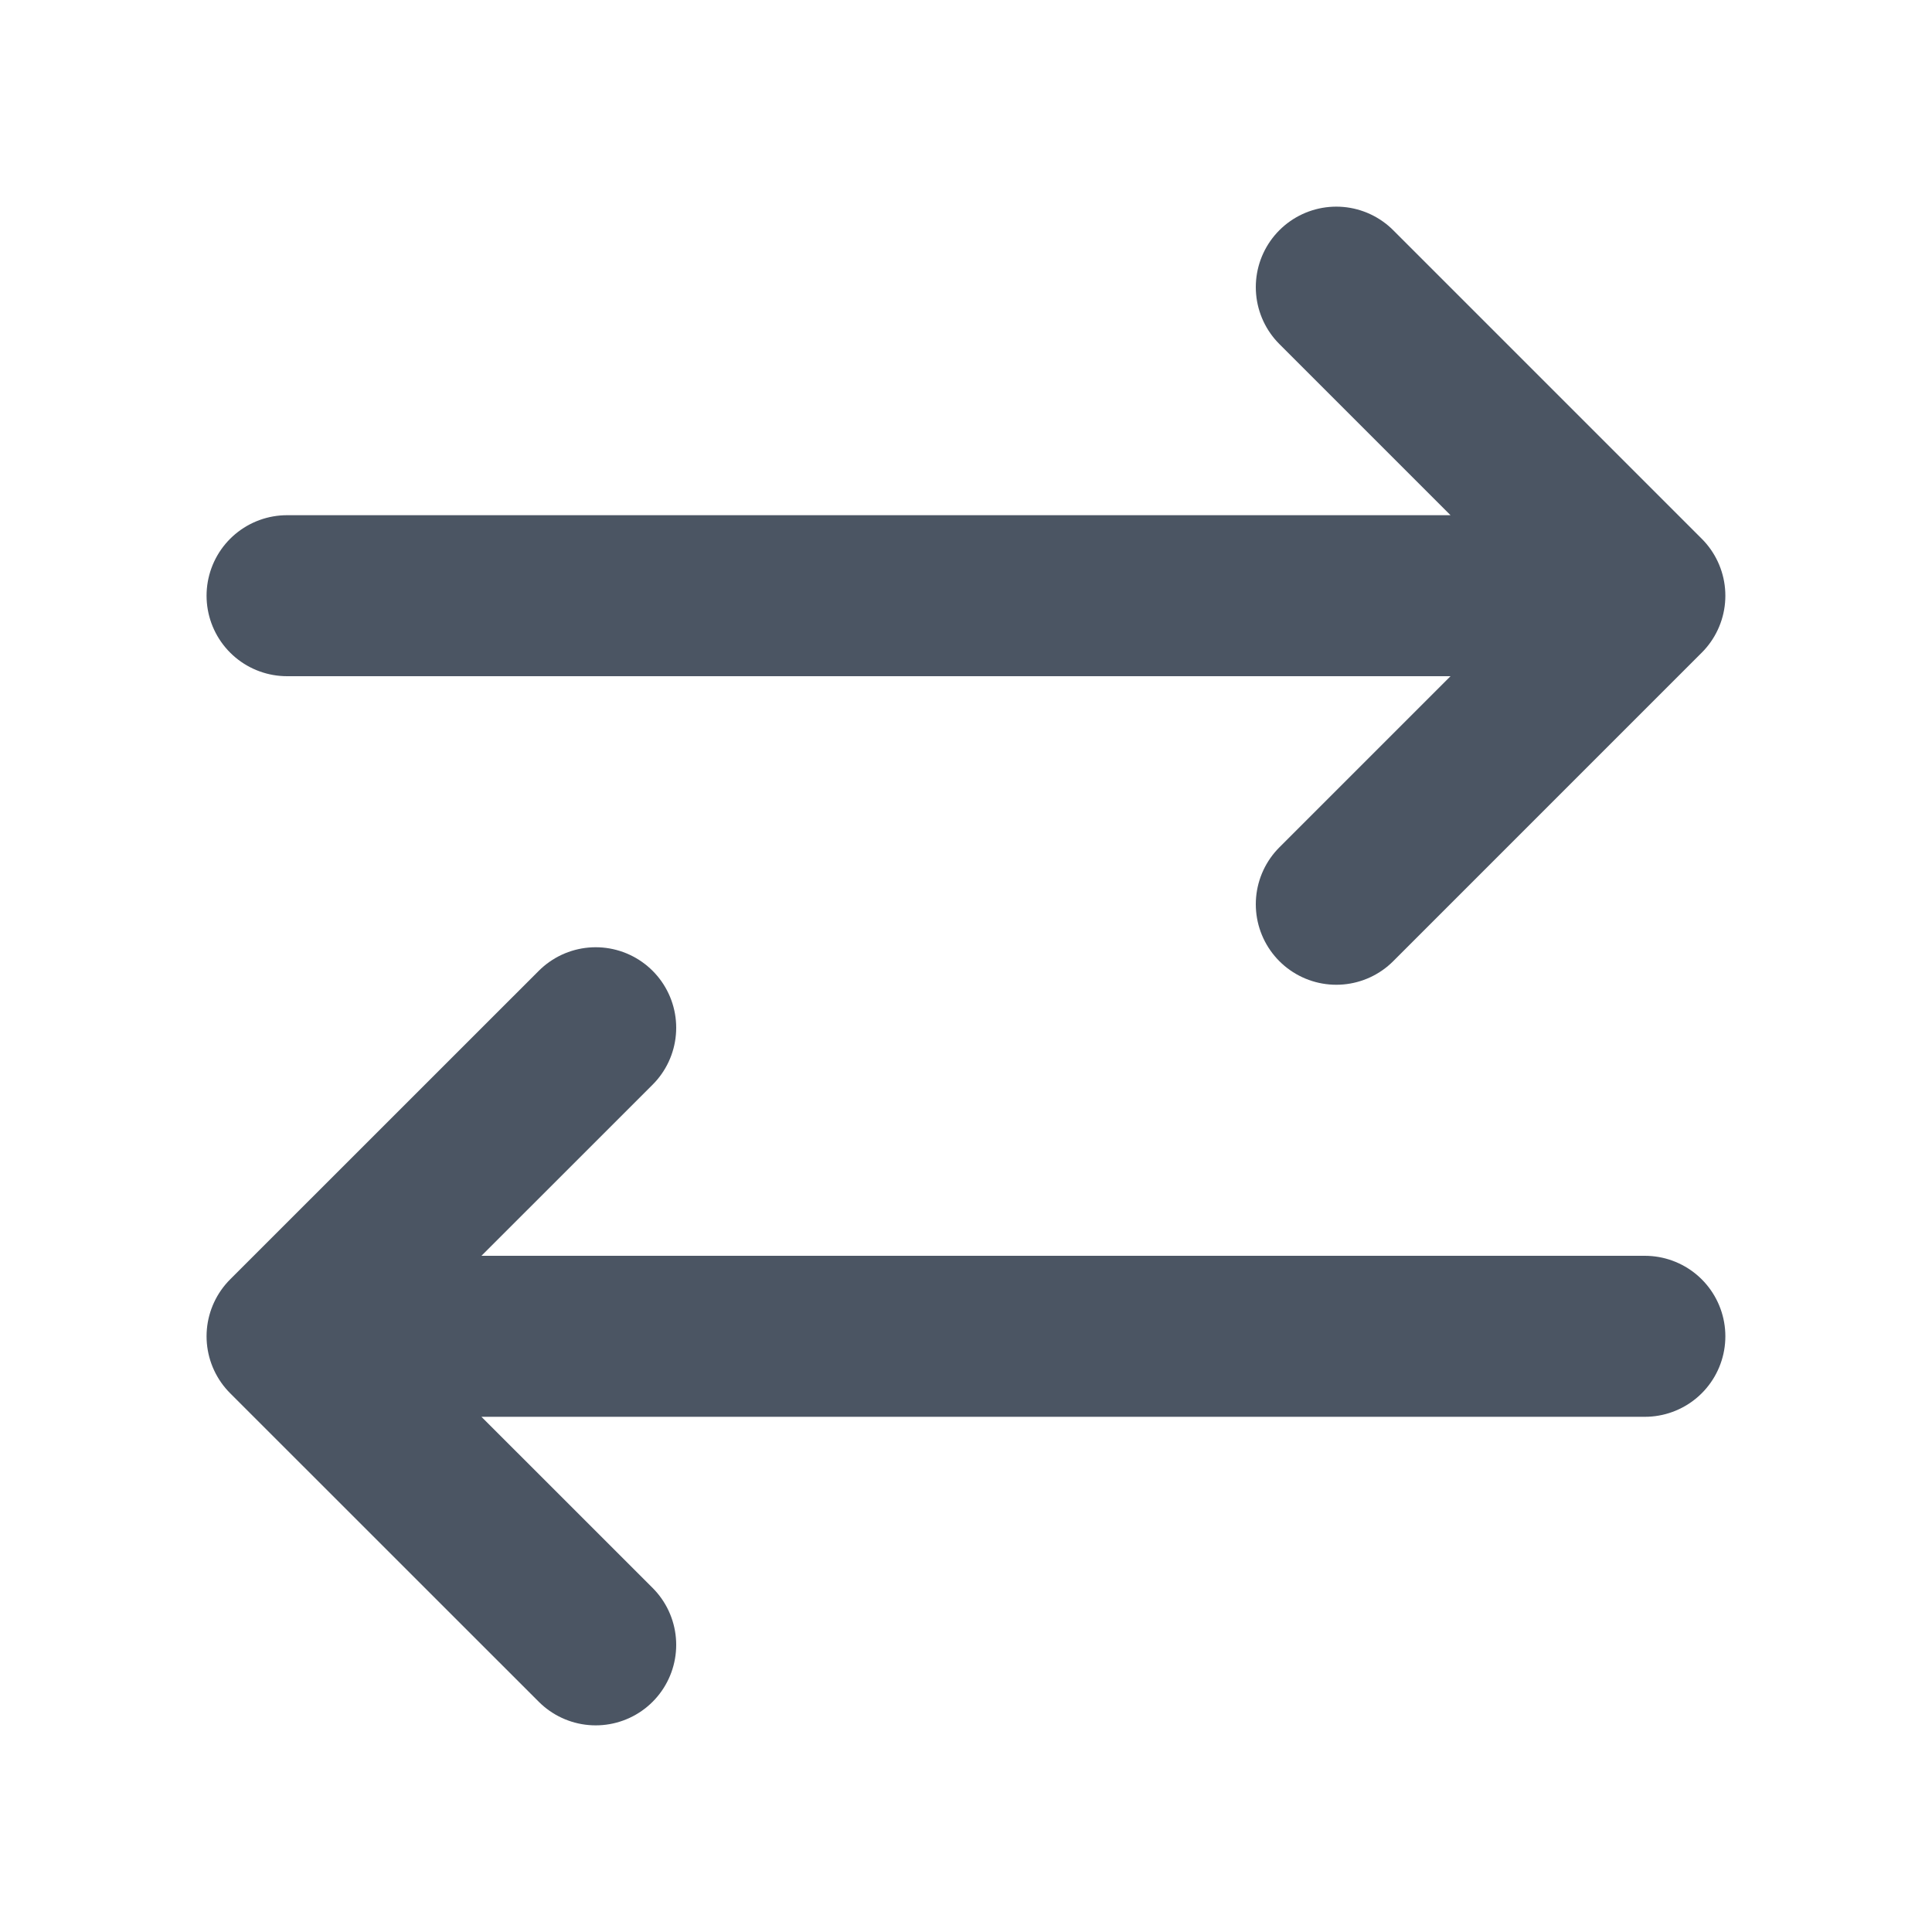 <svg xmlns="http://www.w3.org/2000/svg" width="24" height="24" viewBox="0 0 24 24" fill="none">
  <path d="M16.6 3.567L20.433 7.4M20.433 7.4L16.6 11.233M20.433 7.4H3.566" stroke="#4B5563" stroke-width="2" stroke-linecap="round" stroke-linejoin="round"/>
  <path d="M3.566 16.6L7.4 12.767M3.566 16.6L7.4 20.433M3.566 16.6H20.433" stroke="#4B5563" stroke-width="2" stroke-linecap="round" stroke-linejoin="round"/>
</svg>